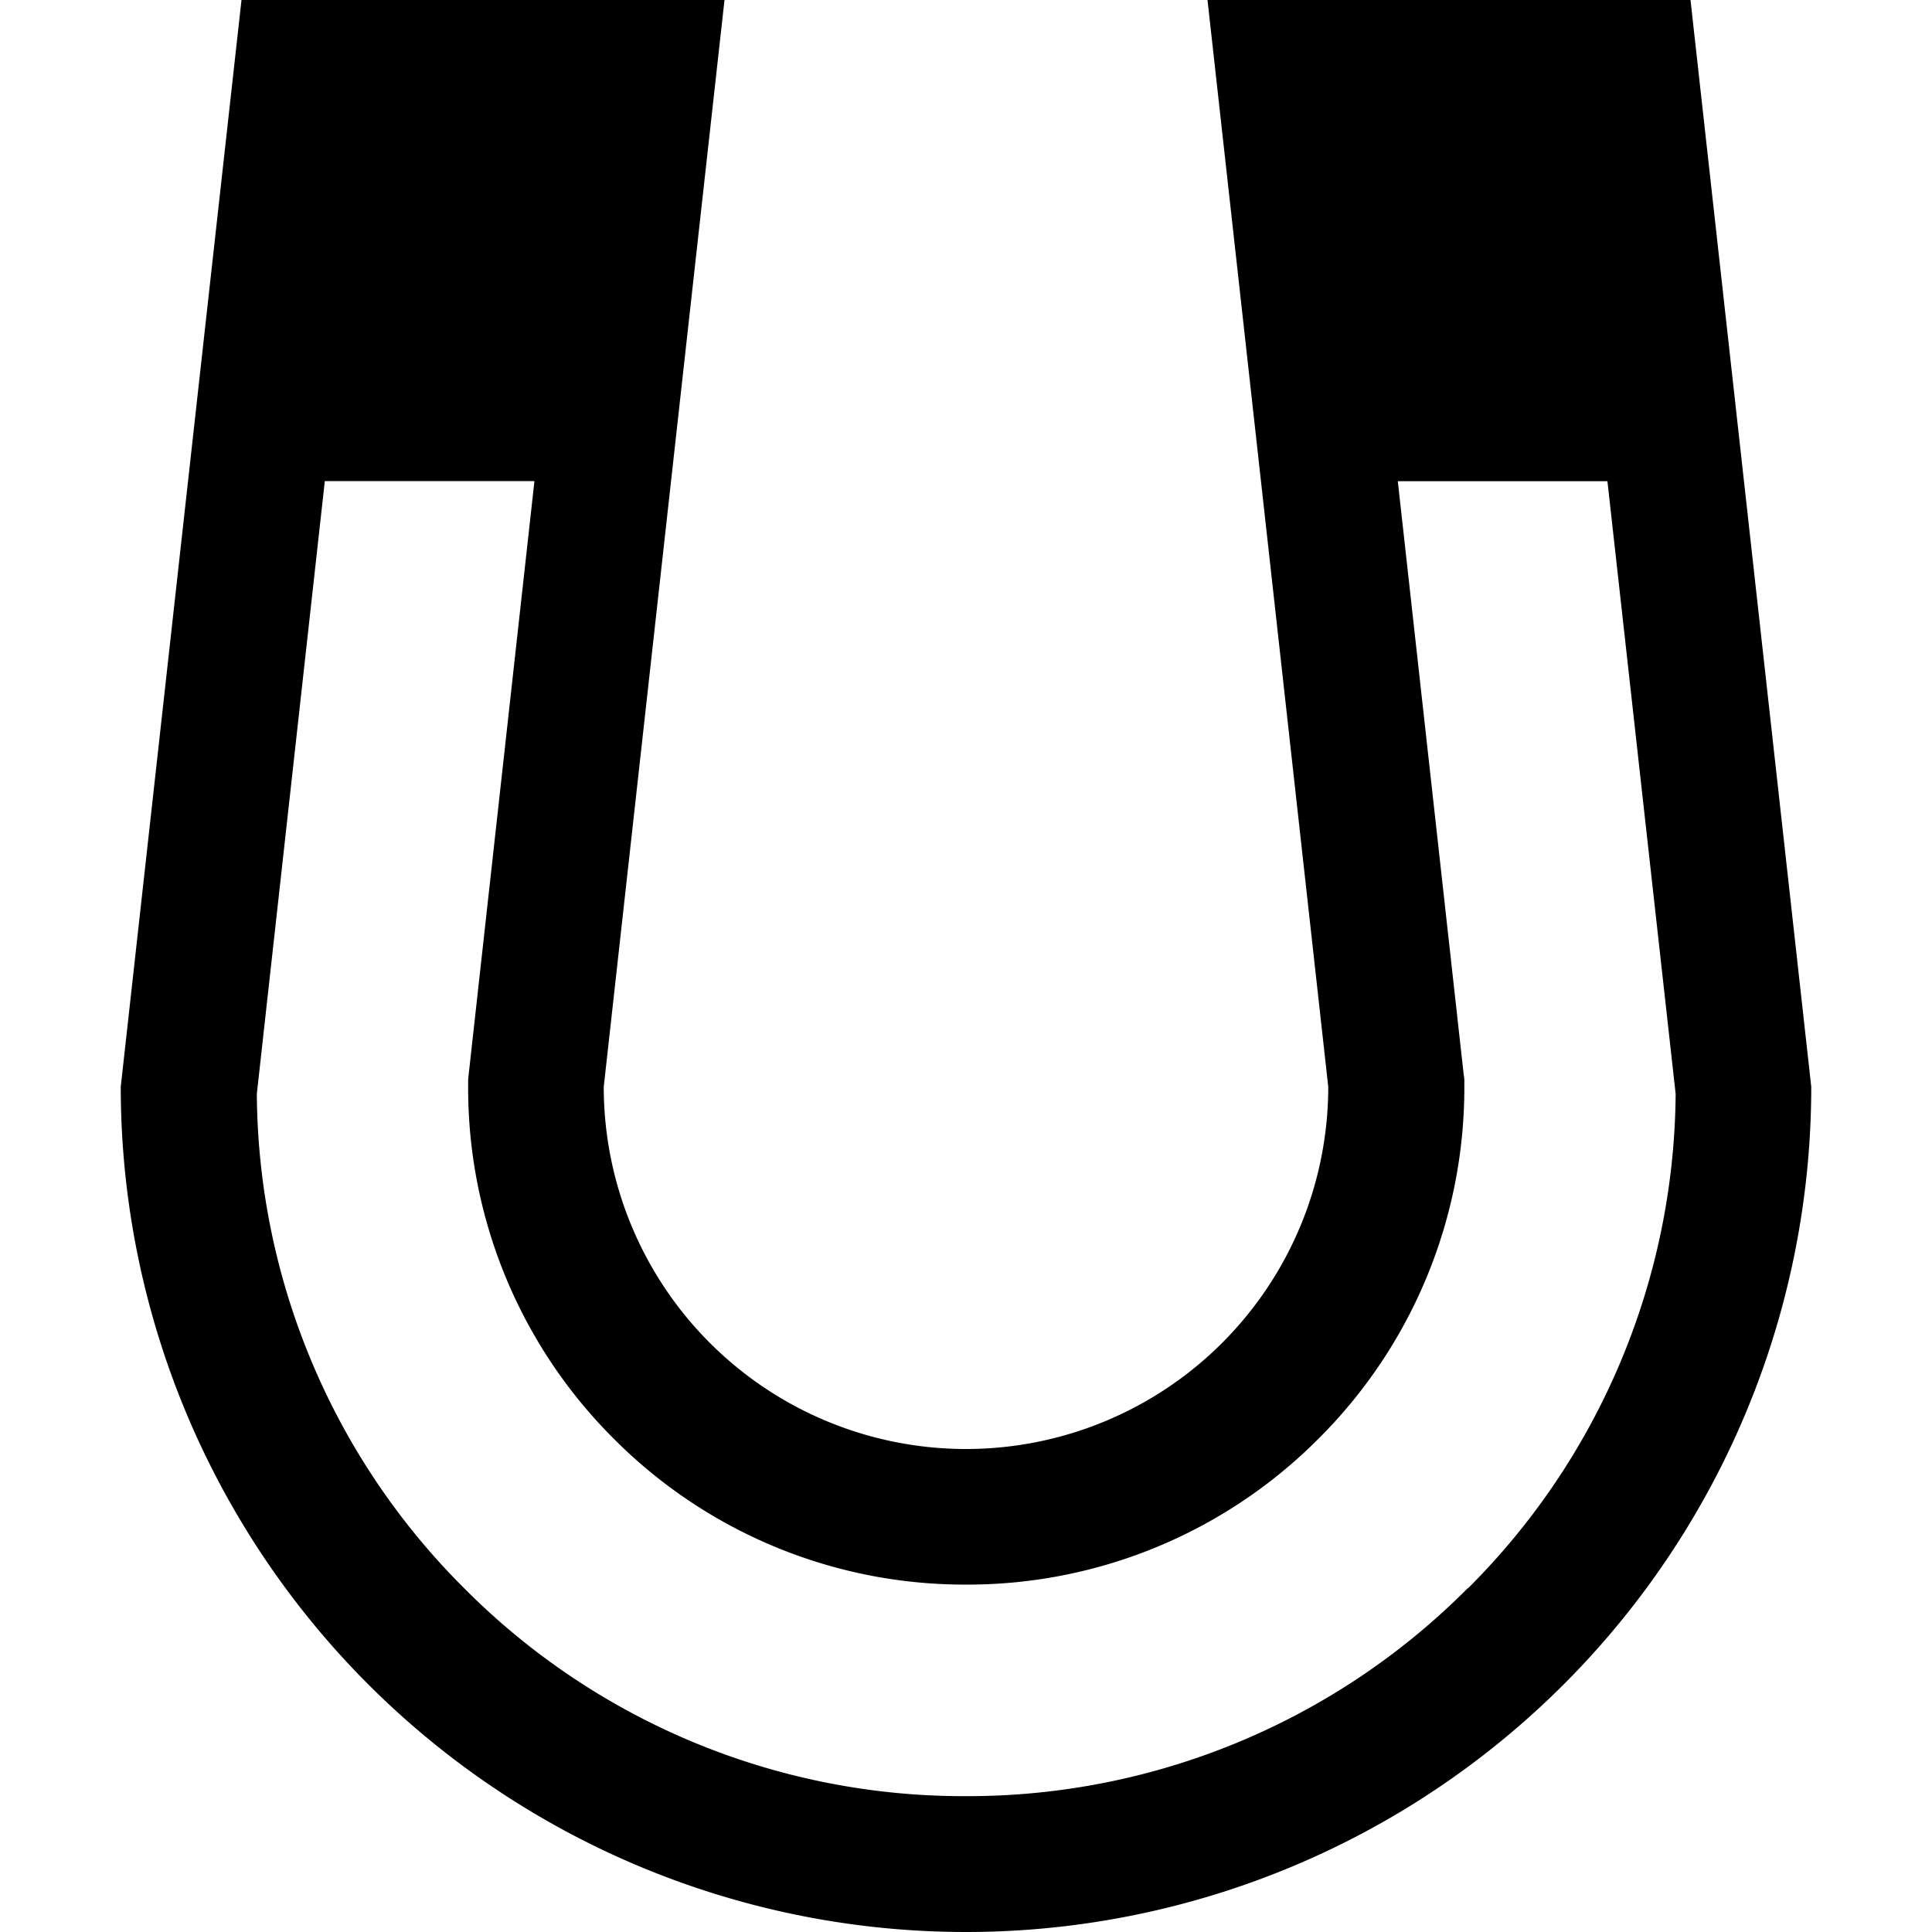 <svg xmlns="http://www.w3.org/2000/svg" width="16" height="16" viewBox="0 0 16 16"><path d="M2 0 1 9a7 7 0 1 0 14 0l-1-9h-4l1 9a3 3 0 1 1-6 0l1-9zm.69 3.984h1.736l-.549 4.954v.06a4.1 4.1 0 0 0 1.207 2.918 4.1 4.1 0 0 0 2.918 1.207 4.1 4.1 0 0 0 2.916-1.207 4.1 4.1 0 0 0 1.209-2.918v-.06l-.008-.063-.543-4.89h1.736l.565 5.074a5.84 5.84 0 0 1-1.72 4.095h-.003A5.84 5.84 0 0 1 8 14.875a5.83 5.83 0 0 1-4.154-1.72 5.83 5.83 0 0 1-1.719-4.096z"/></svg>